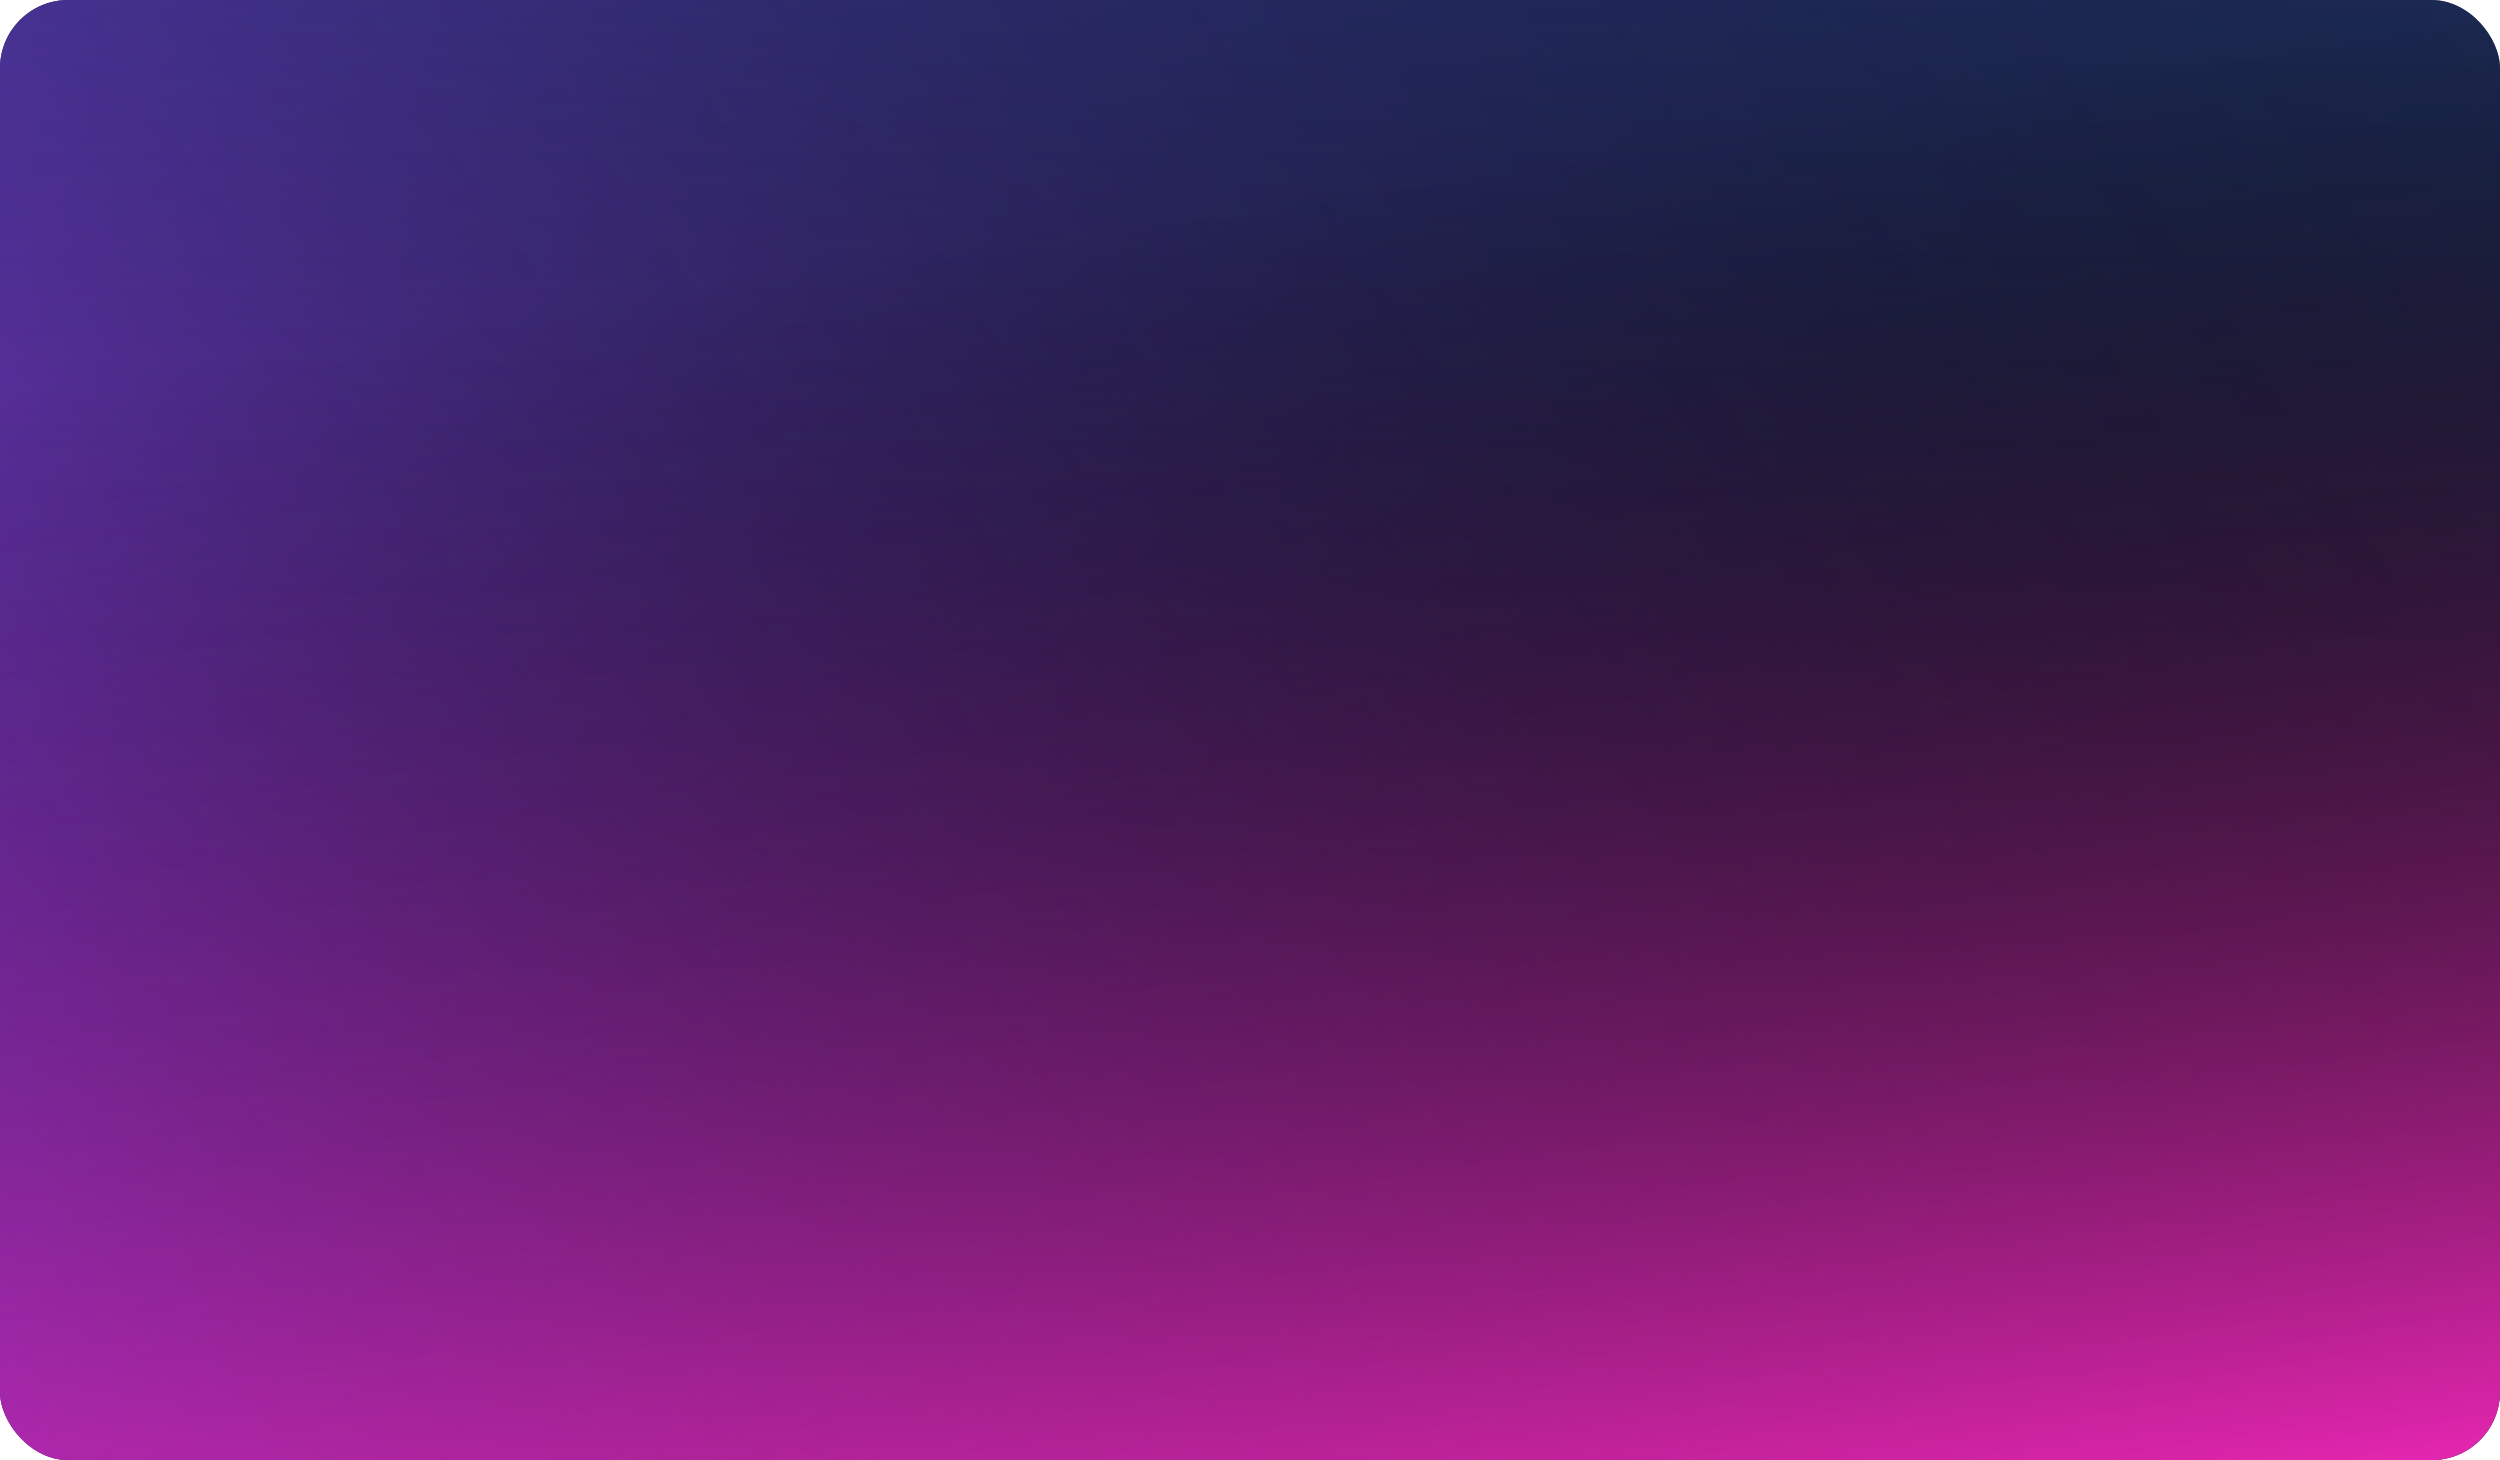 <svg width="476" height="278" viewBox="0 0 476 278" fill="none" xmlns="http://www.w3.org/2000/svg">
<rect width="476" height="278" rx="13" fill="#121921"/>
<rect width="476" height="278" rx="13" fill="url(#paint0_linear_427_43)"/>
<rect width="476" height="278" rx="13" fill="url(#paint1_linear_427_43)"/>
<rect width="476" height="278" rx="13" fill="url(#paint2_linear_427_43)"/>
<defs>
<linearGradient id="paint0_linear_427_43" x1="-7.09295e-06" y1="278" x2="462.22" y2="-21.282" gradientUnits="userSpaceOnUse">
<stop stop-color="#A641FF"/>
<stop offset="1" stop-opacity="0"/>
</linearGradient>
<linearGradient id="paint1_linear_427_43" x1="238" y1="-2.66954e-06" x2="238" y2="278" gradientUnits="userSpaceOnUse">
<stop stop-color="#283D95" stop-opacity="0.42"/>
<stop offset="1" stop-opacity="0"/>
</linearGradient>
<linearGradient id="paint2_linear_427_43" x1="476" y1="293.589" x2="431.804" y2="6.811" gradientUnits="userSpaceOnUse">
<stop stop-color="#FF29C3"/>
<stop offset="1" stop-opacity="0"/>
</linearGradient>
</defs>
</svg>
